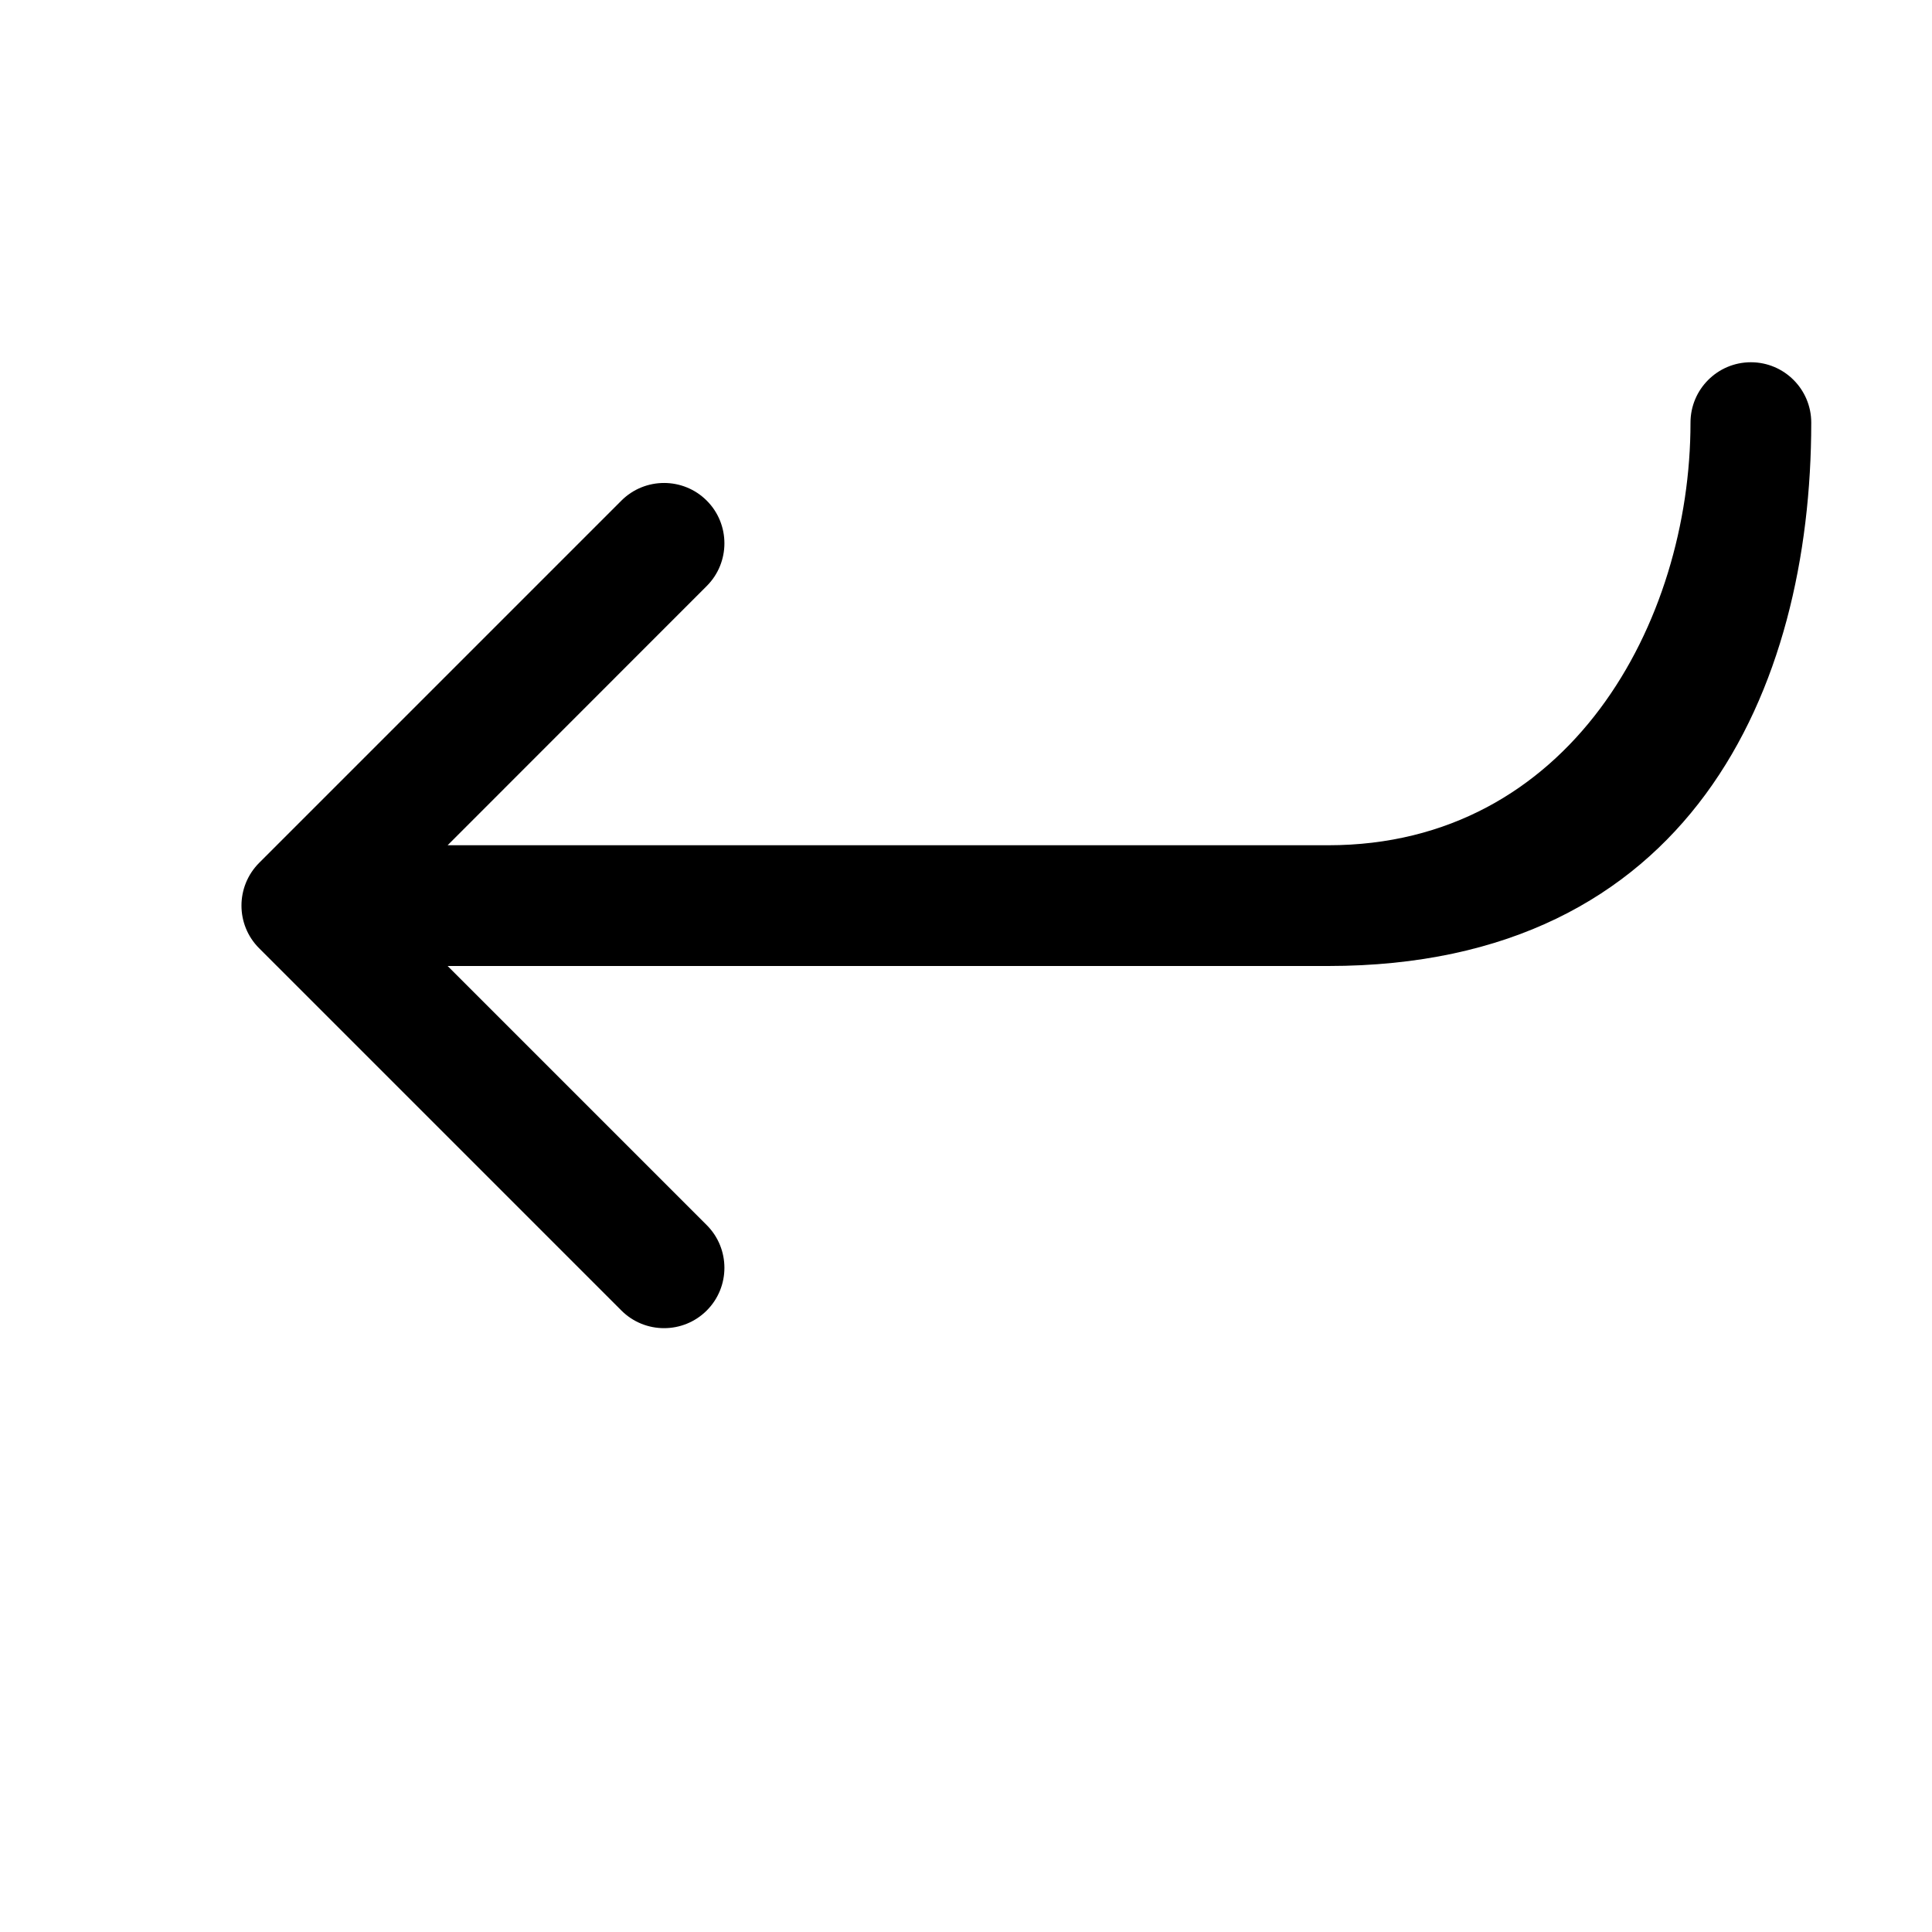 <svg width="128" height="128" viewBox="0 0 512 512" xmlns="http://www.w3.org/2000/svg"><path d="M68.672 228.672l96-96c6.24-6.24 16.384-6.24 22.624 0 6.24 6.24 6.24 16.384 0 22.624L118.624 224H352c64 0 96-59.072 96-112 0-8.832 7.168-16 16-16s16 7.168 16 16c0 70.592-32 144-128 144H118.624l68.672 68.672c6.24 6.24 6.24 16.384 0 22.624-6.24 6.24-16.384 6.24-22.624 0l-96-96c-6.24-6.24-6.24-16.352 0-22.624z"/></svg>